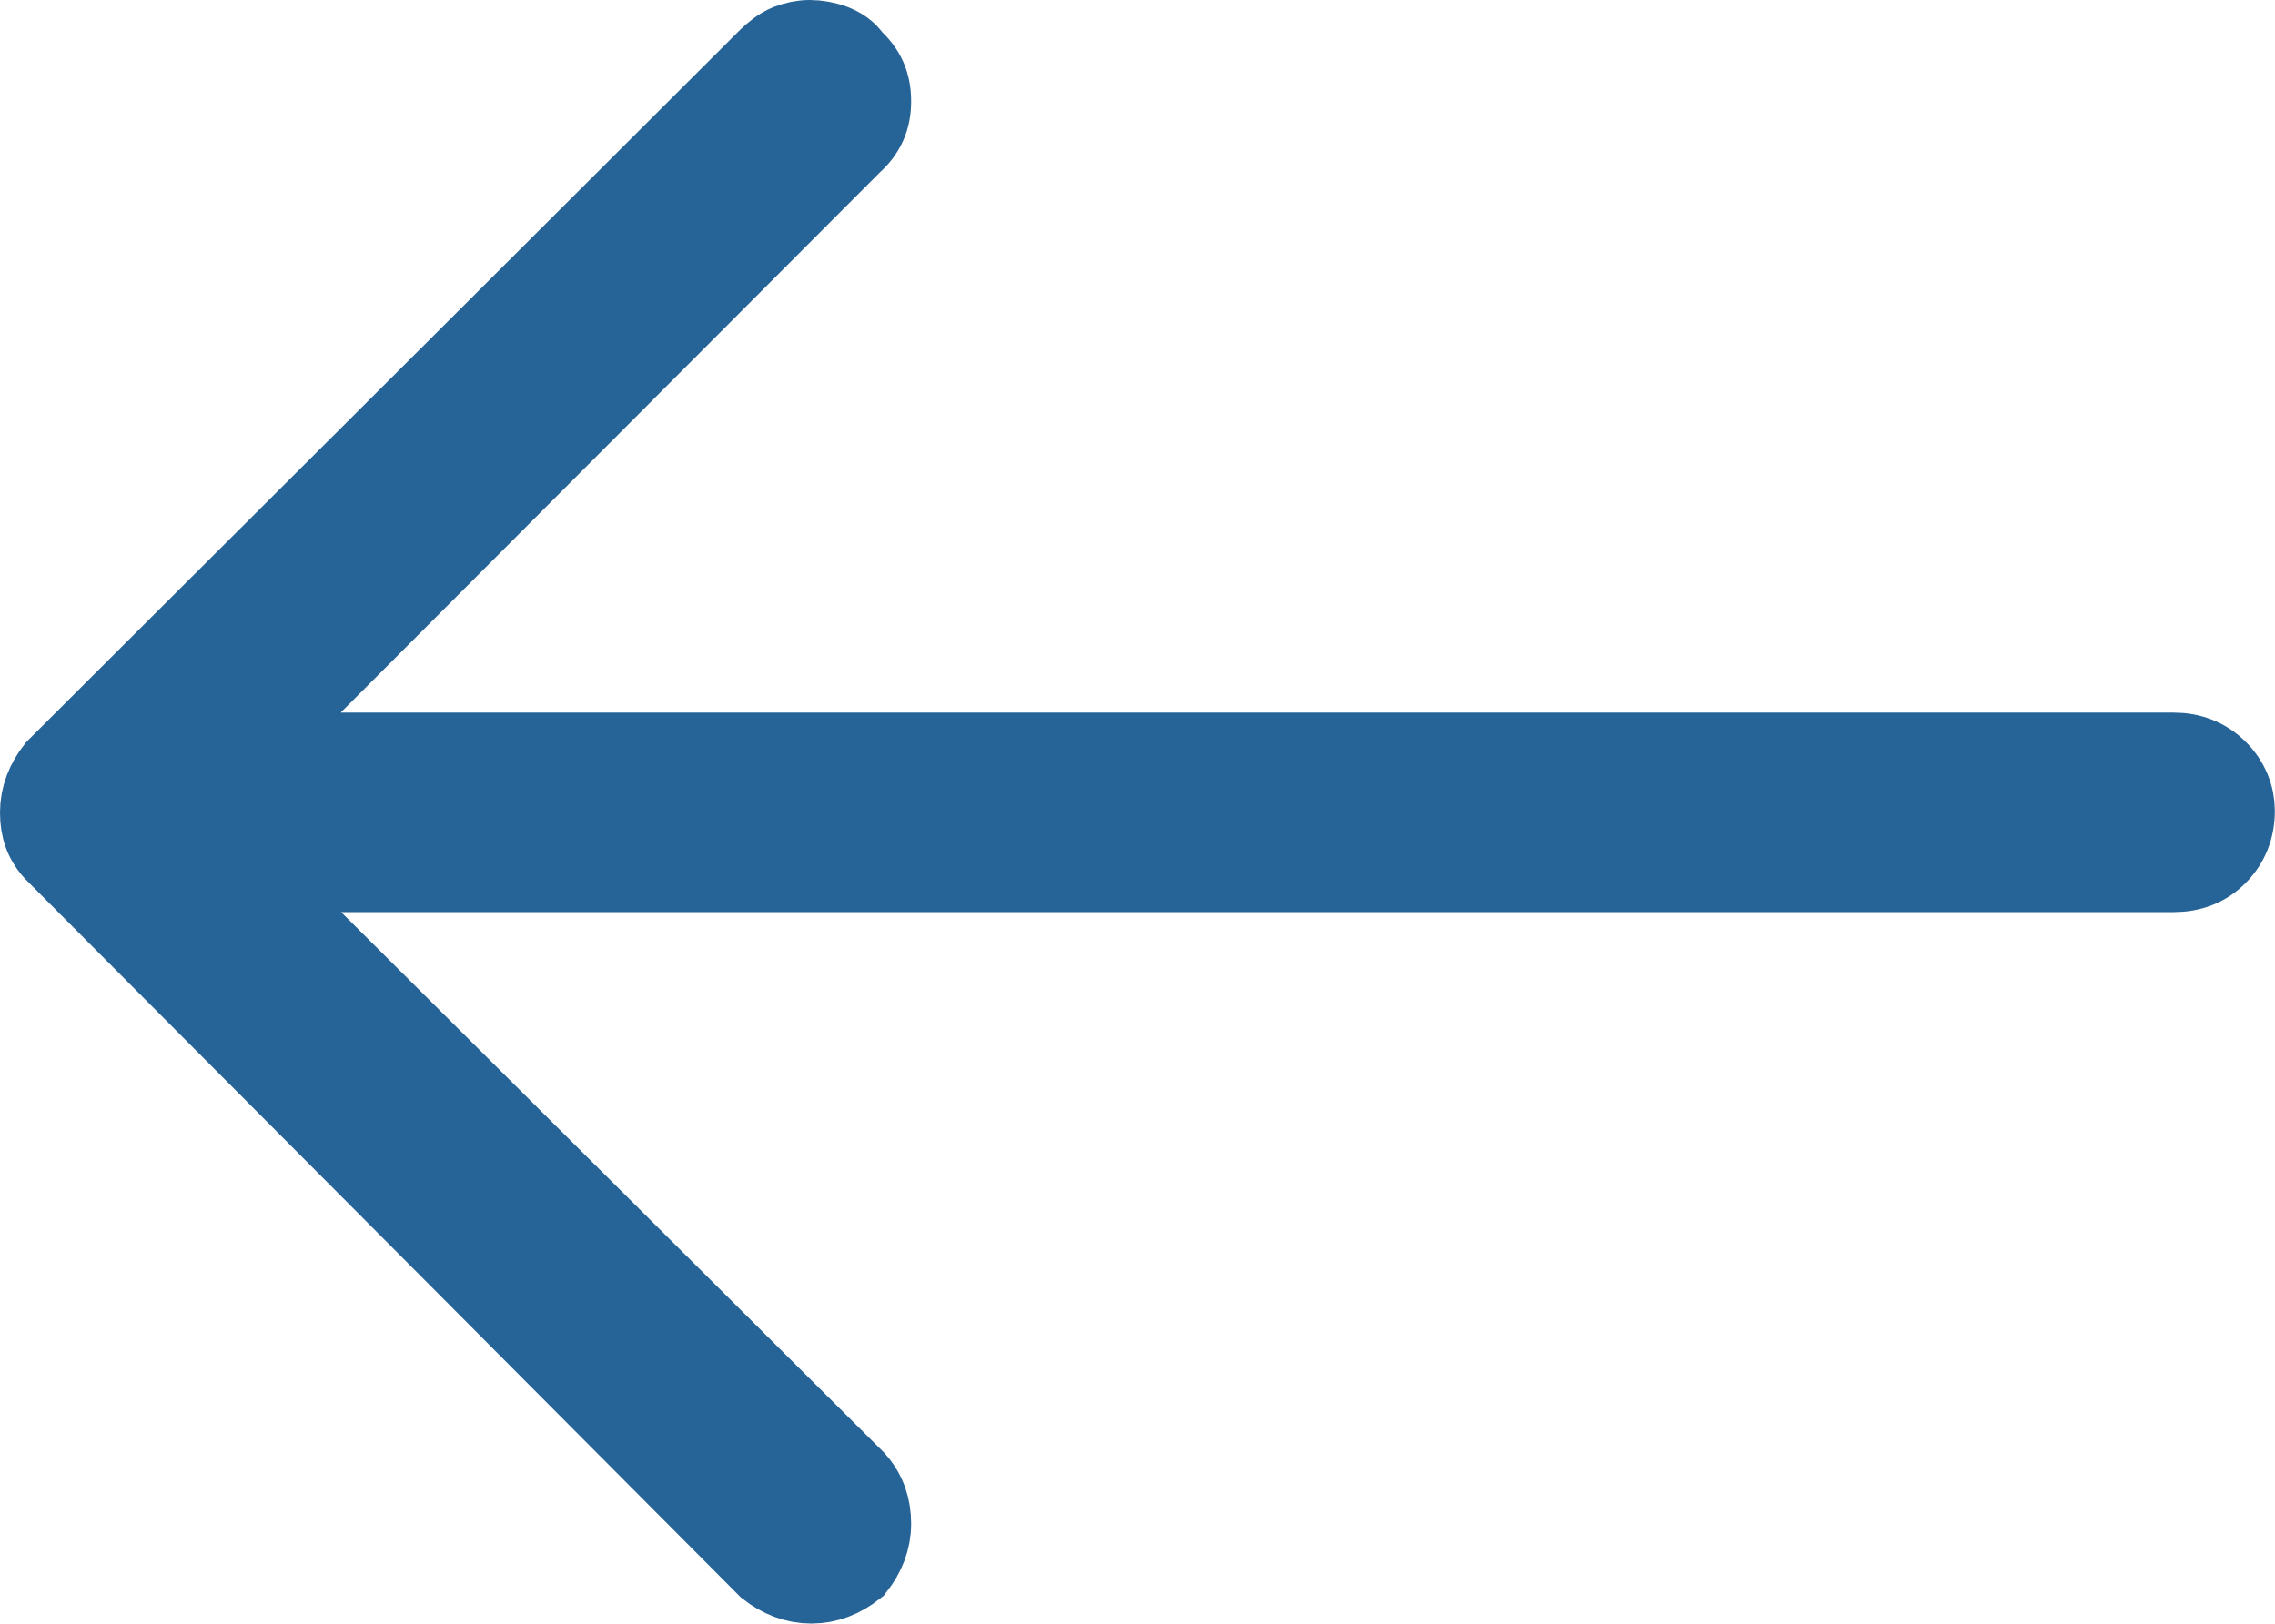 <?xml version="1.0" encoding="utf-8"?>
<!-- Generator: Adobe Illustrator 16.0.0, SVG Export Plug-In . SVG Version: 6.00 Build 0)  -->
<!DOCTYPE svg PUBLIC "-//W3C//DTD SVG 1.1//EN" "http://www.w3.org/Graphics/SVG/1.1/DTD/svg11.dtd">
<svg version="1.1" id="Layer_1" xmlns="http://www.w3.org/2000/svg" xmlns:xlink="http://www.w3.org/1999/xlink" x="0px" y="0px"
	 width="13.9px" height="9.922px" viewBox="0 0 13.9 9.922" enable-background="new 0 0 13.9 9.922" xml:space="preserve">
<path fill="#266397" stroke="#266397" stroke-width="0.5" d="M0.347,5.211C0.276,5.141,0.25,5.062,0.25,4.965
	c0-0.096,0.035-0.184,0.097-0.263l4.347-4.338c0.035-0.035,0.079-0.07,0.123-0.088C4.86,0.259,4.904,0.25,4.948,0.25
	s0.097,0.009,0.141,0.026S5.176,0.32,5.203,0.364c0.079,0.07,0.114,0.149,0.114,0.255c0,0.104-0.035,0.184-0.114,0.254L1.479,4.605
	h11.801c0.105,0,0.193,0.035,0.264,0.105s0.105,0.158,0.105,0.245c0,0.105-0.035,0.193-0.105,0.264s-0.158,0.105-0.264,0.105H1.479
	L5.22,9.049c0.07,0.078,0.097,0.166,0.097,0.263S5.282,9.496,5.22,9.575C5.141,9.637,5.053,9.672,4.957,9.672
	S4.772,9.637,4.693,9.575L0.347,5.211z"/>
</svg>
